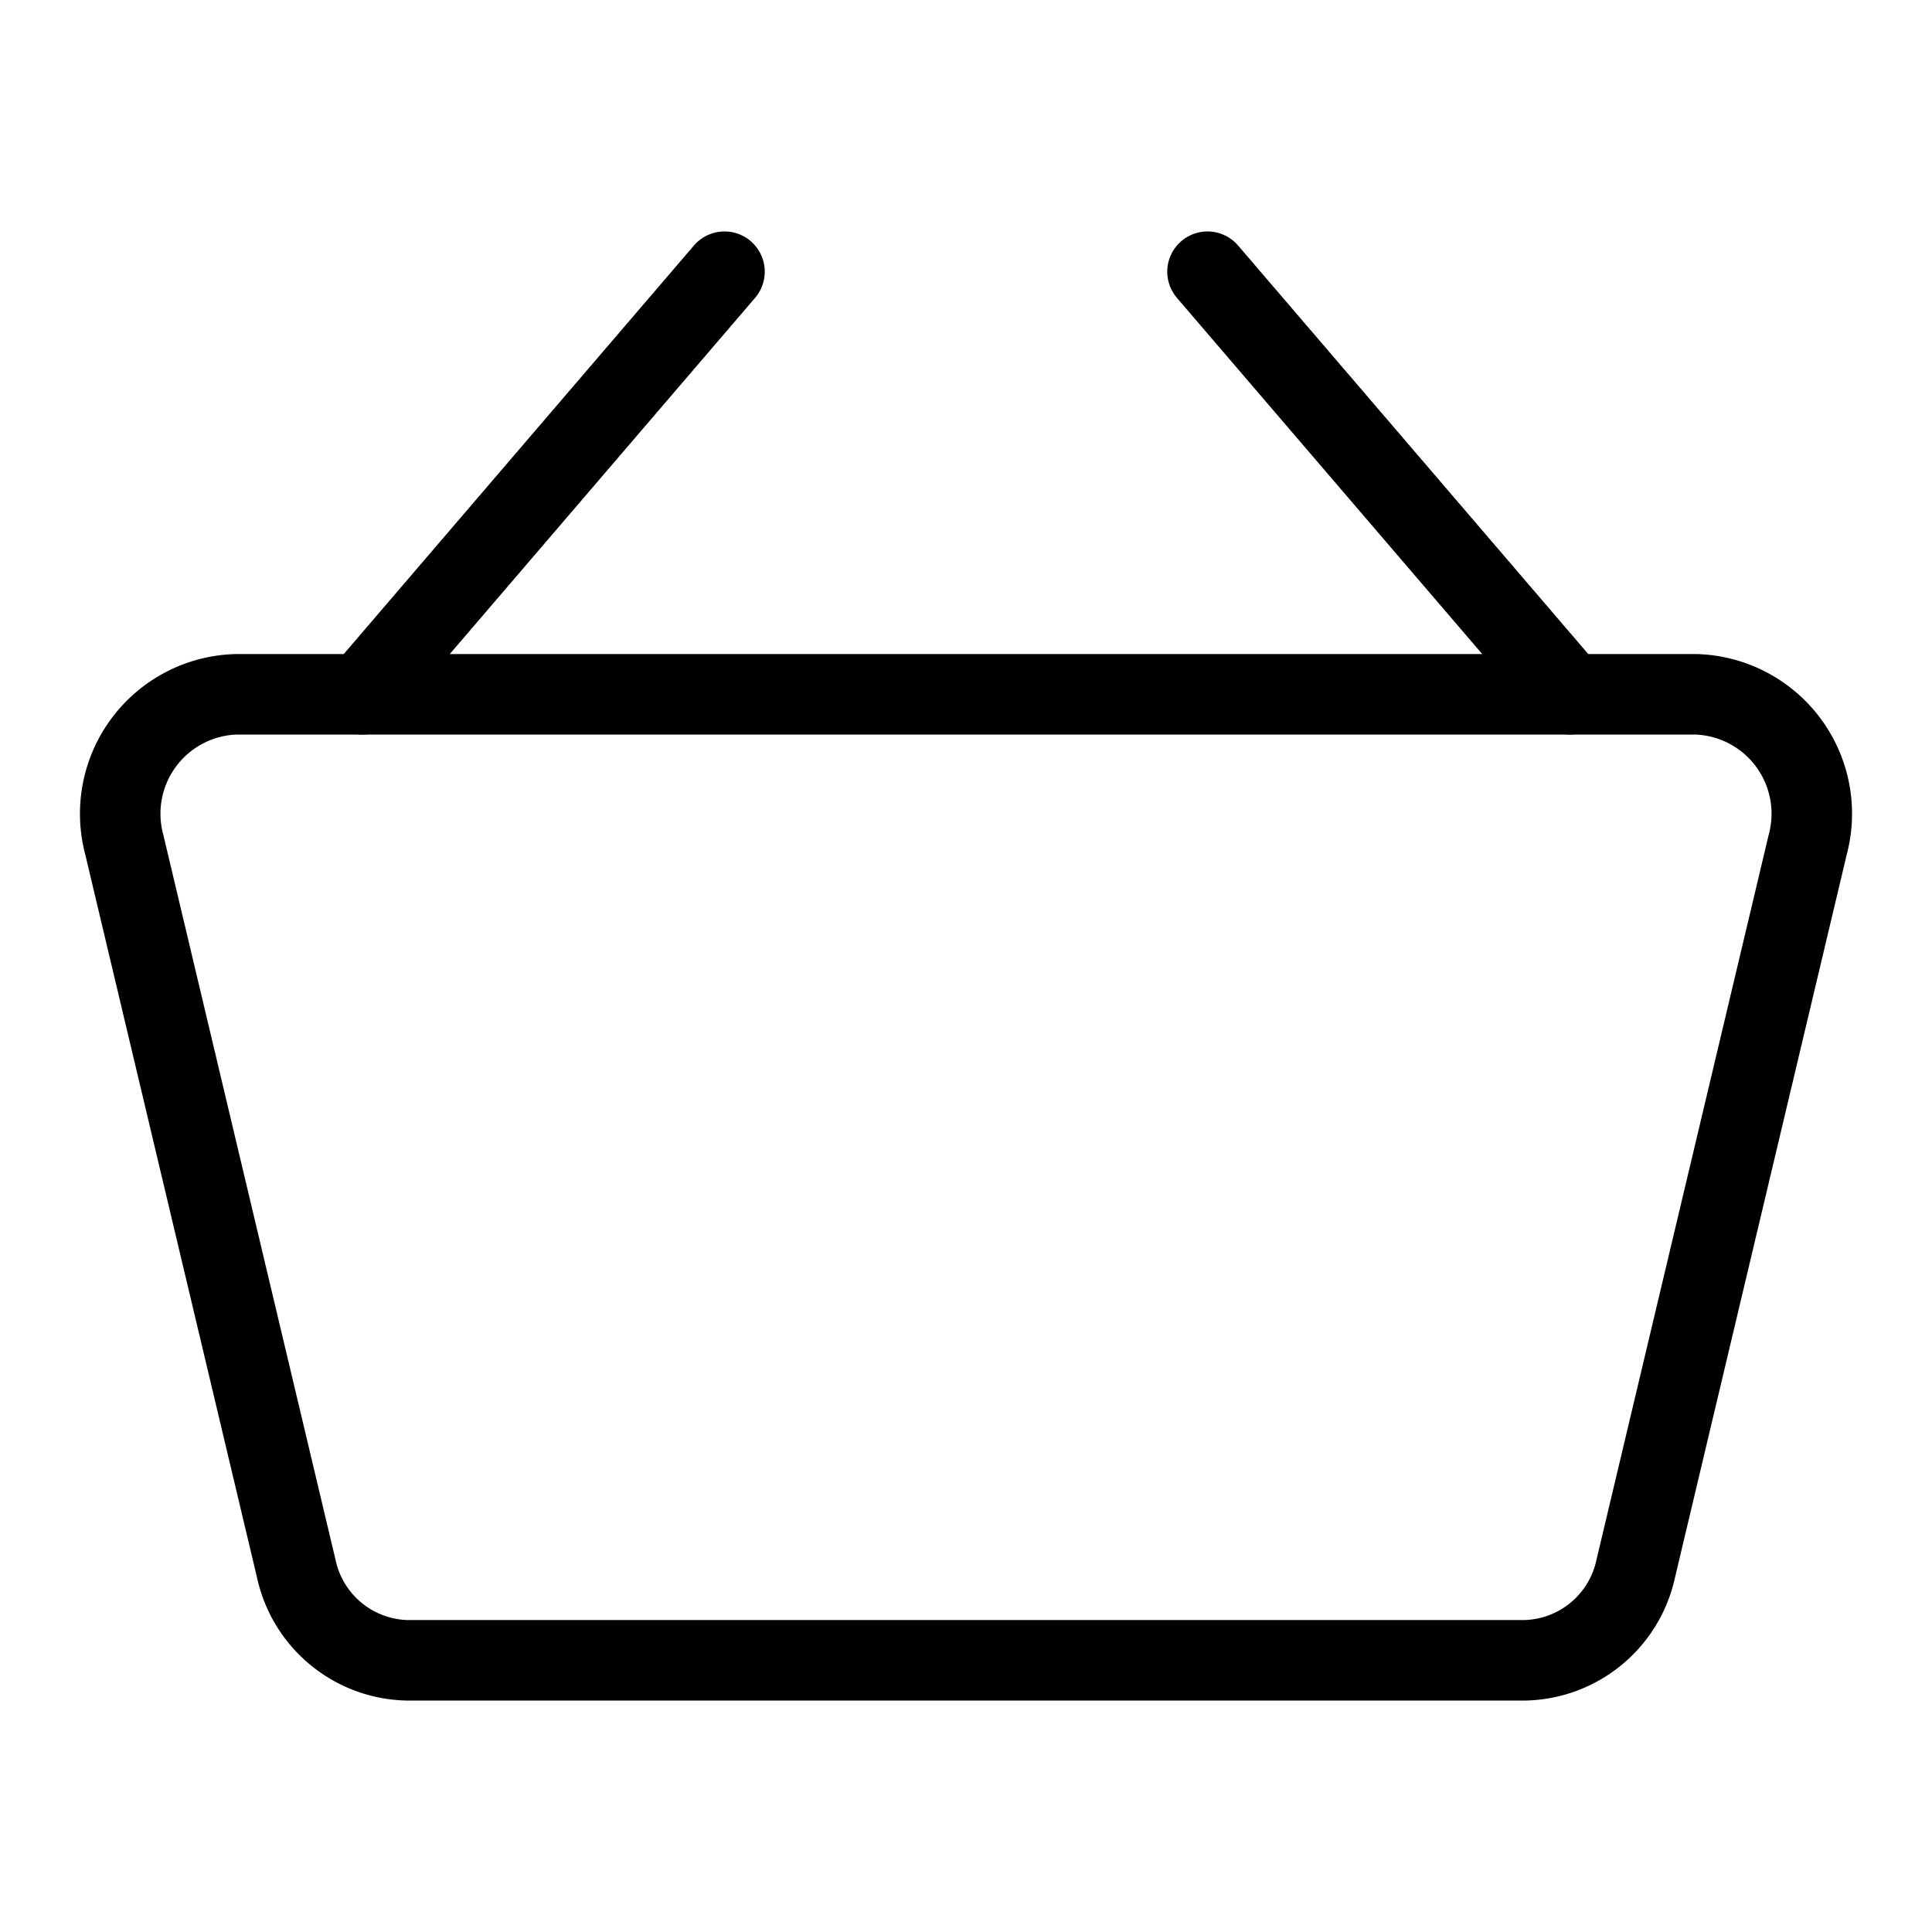 <svg xmlns="http://www.w3.org/2000/svg" viewBox="0 0 24 24"><path d="M18.936 20.625H5.064a1.442 1.442 0 0 1 -1.383 -1.136l-2.138 -9a1.484 1.484 0 0 1 1.383 -1.864h18.148a1.484 1.484 0 0 1 1.383 1.864l-2.138 9a1.442 1.442 0 0 1 -1.383 1.136Z" fill="none" stroke="currentcolor" stroke-linecap="round" stroke-linejoin="round"></path><path d="M4.5 8.625 9 3.375" fill="none" stroke="currentcolor" stroke-linecap="round" stroke-linejoin="round"></path><path d="M19.5 8.625 15 3.375" fill="none" stroke="currentcolor" stroke-linecap="round" stroke-linejoin="round"></path></svg>